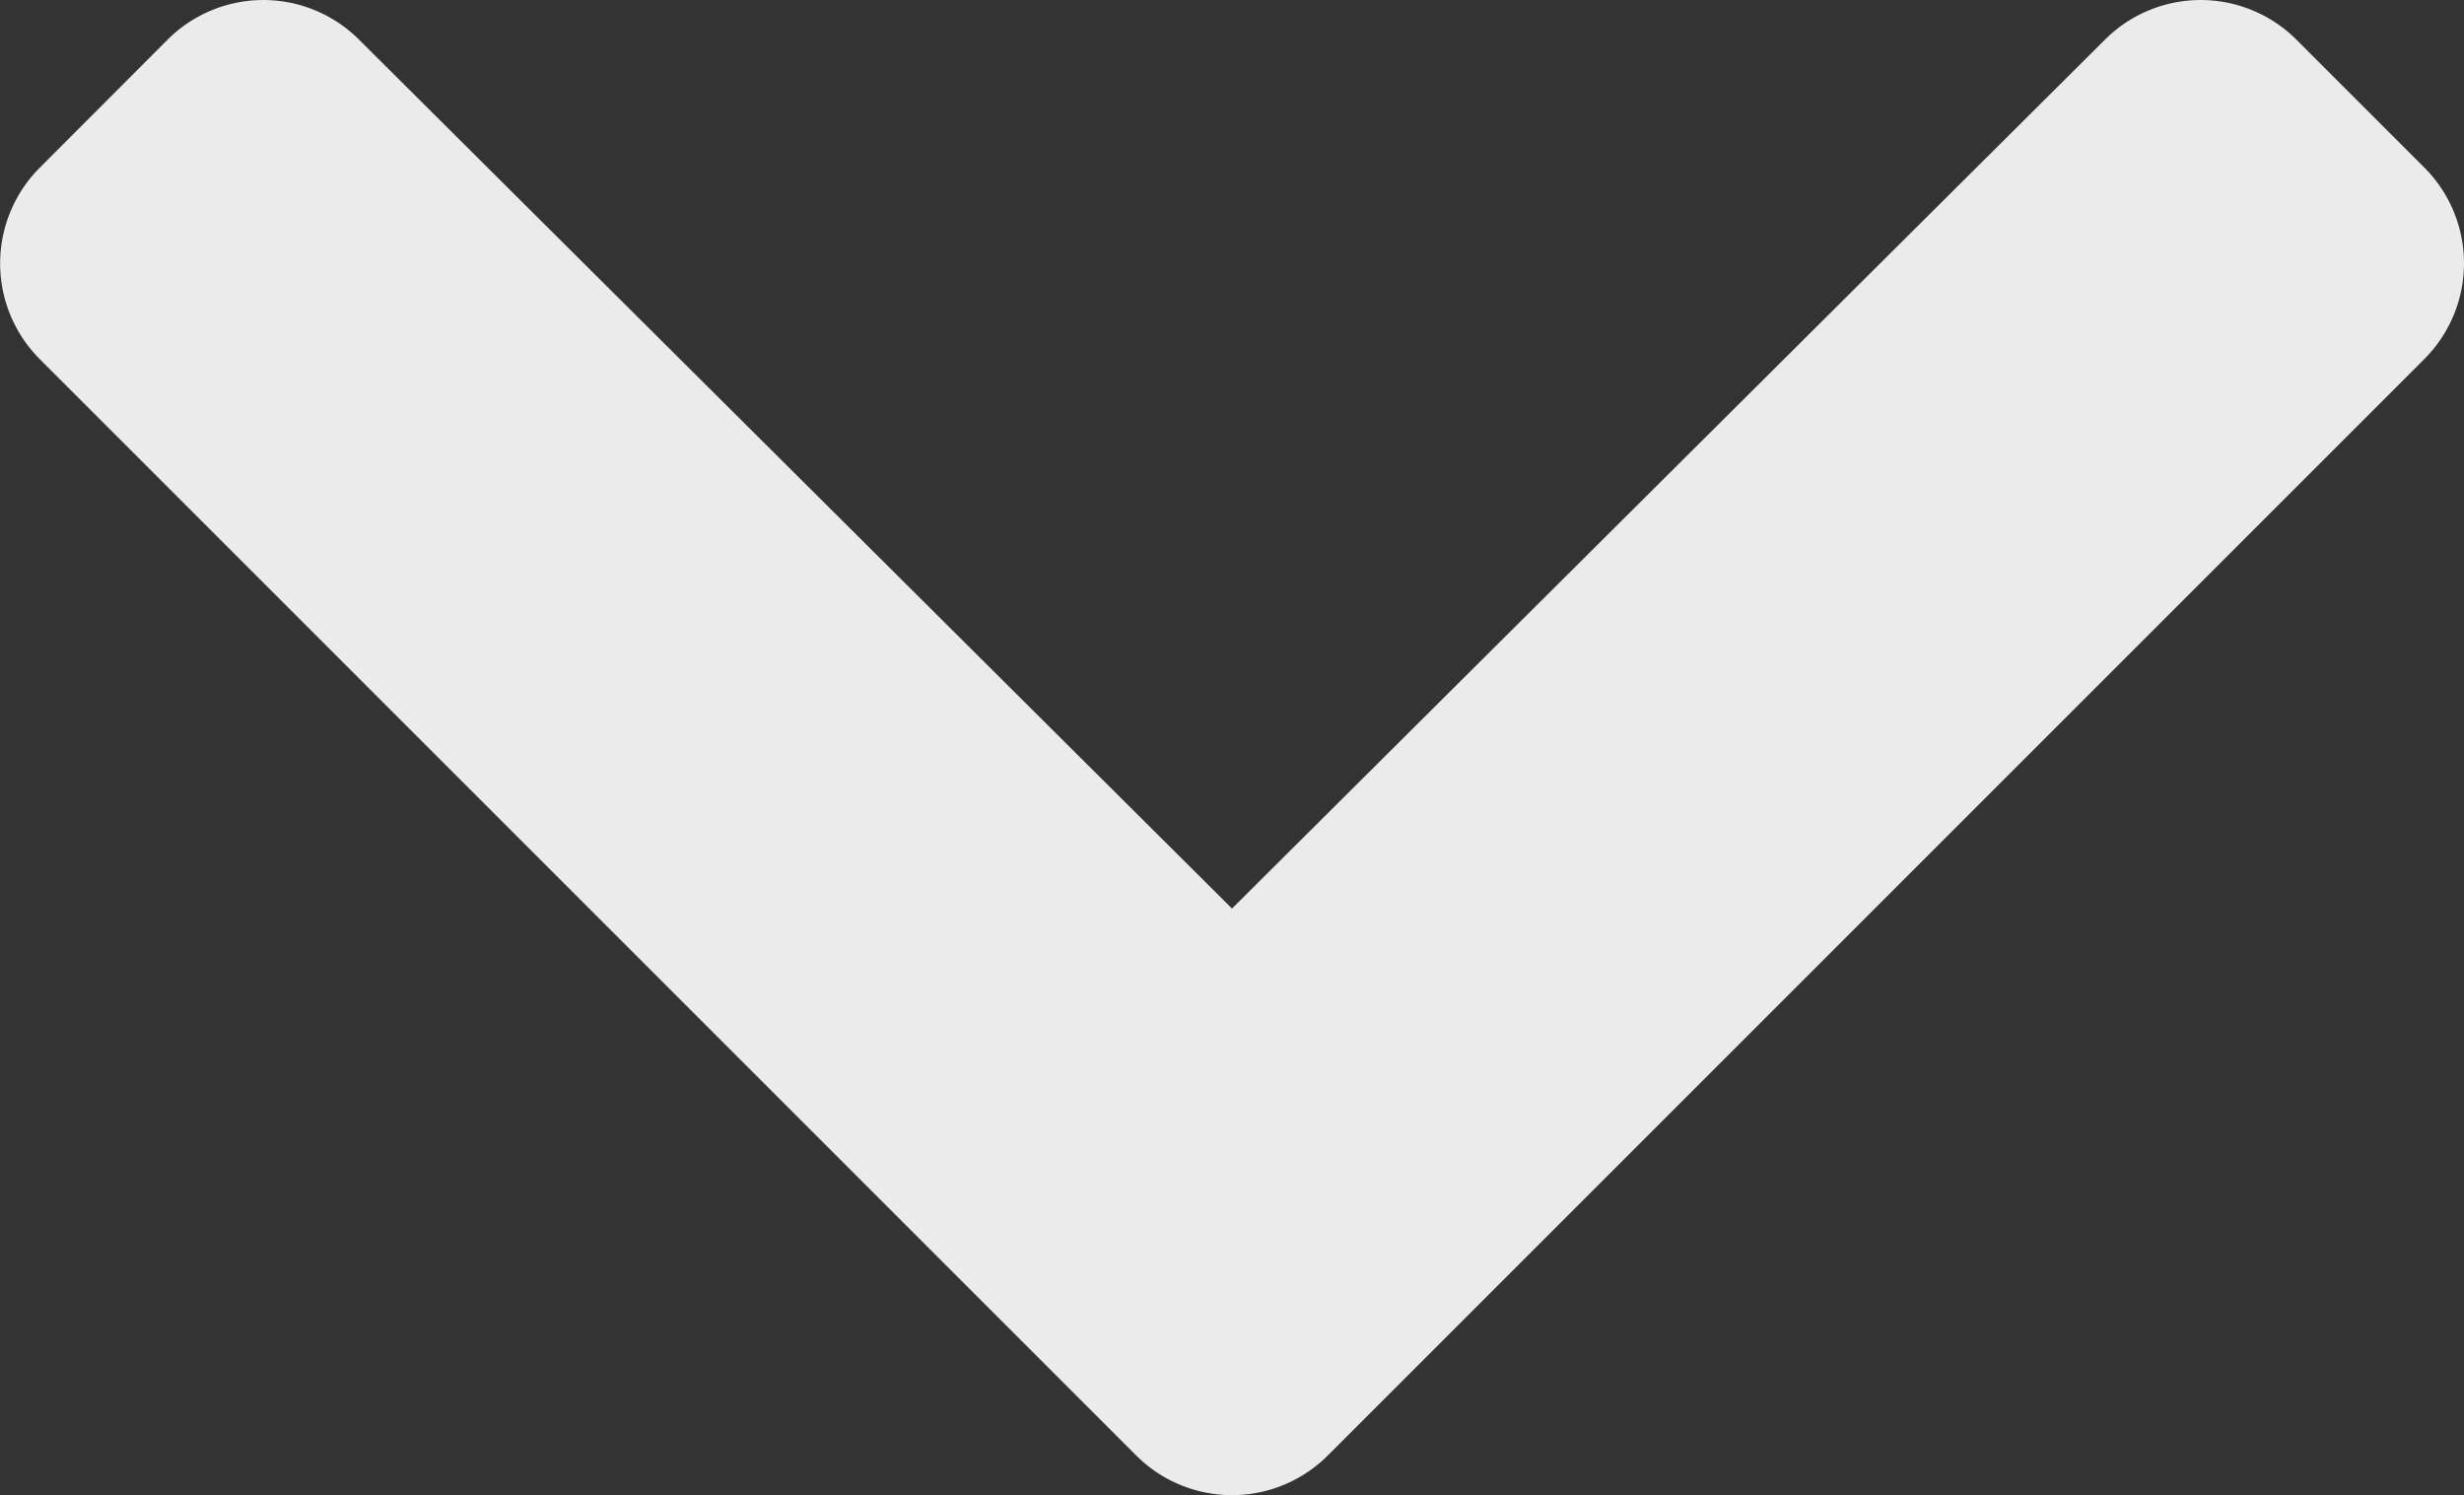 <svg xmlns="http://www.w3.org/2000/svg" width="80.228" height="48.688" viewBox="0 0 80.228 48.688">
  <rect x="0" y="0" width="80.228" height="48.688" fill="#333333" stroke="none"/>
  <path id="Icon_awesome-chevron-down" data-name="Icon awesome-chevron-down" d="M37.394,56.079l-35.7-35.7a4.409,4.409,0,0,1,0-6.236L5.854,9.975a4.409,4.409,0,0,1,6.228-.007l28.43,28.3,28.43-28.3a4.409,4.409,0,0,1,6.228.007l4.164,4.164a4.409,4.409,0,0,1,0,6.236l-35.7,35.7A4.41,4.41,0,0,1,37.394,56.079Z" transform="translate(-0.398 -8.683)" fill="#ebebeb"/>
</svg>
